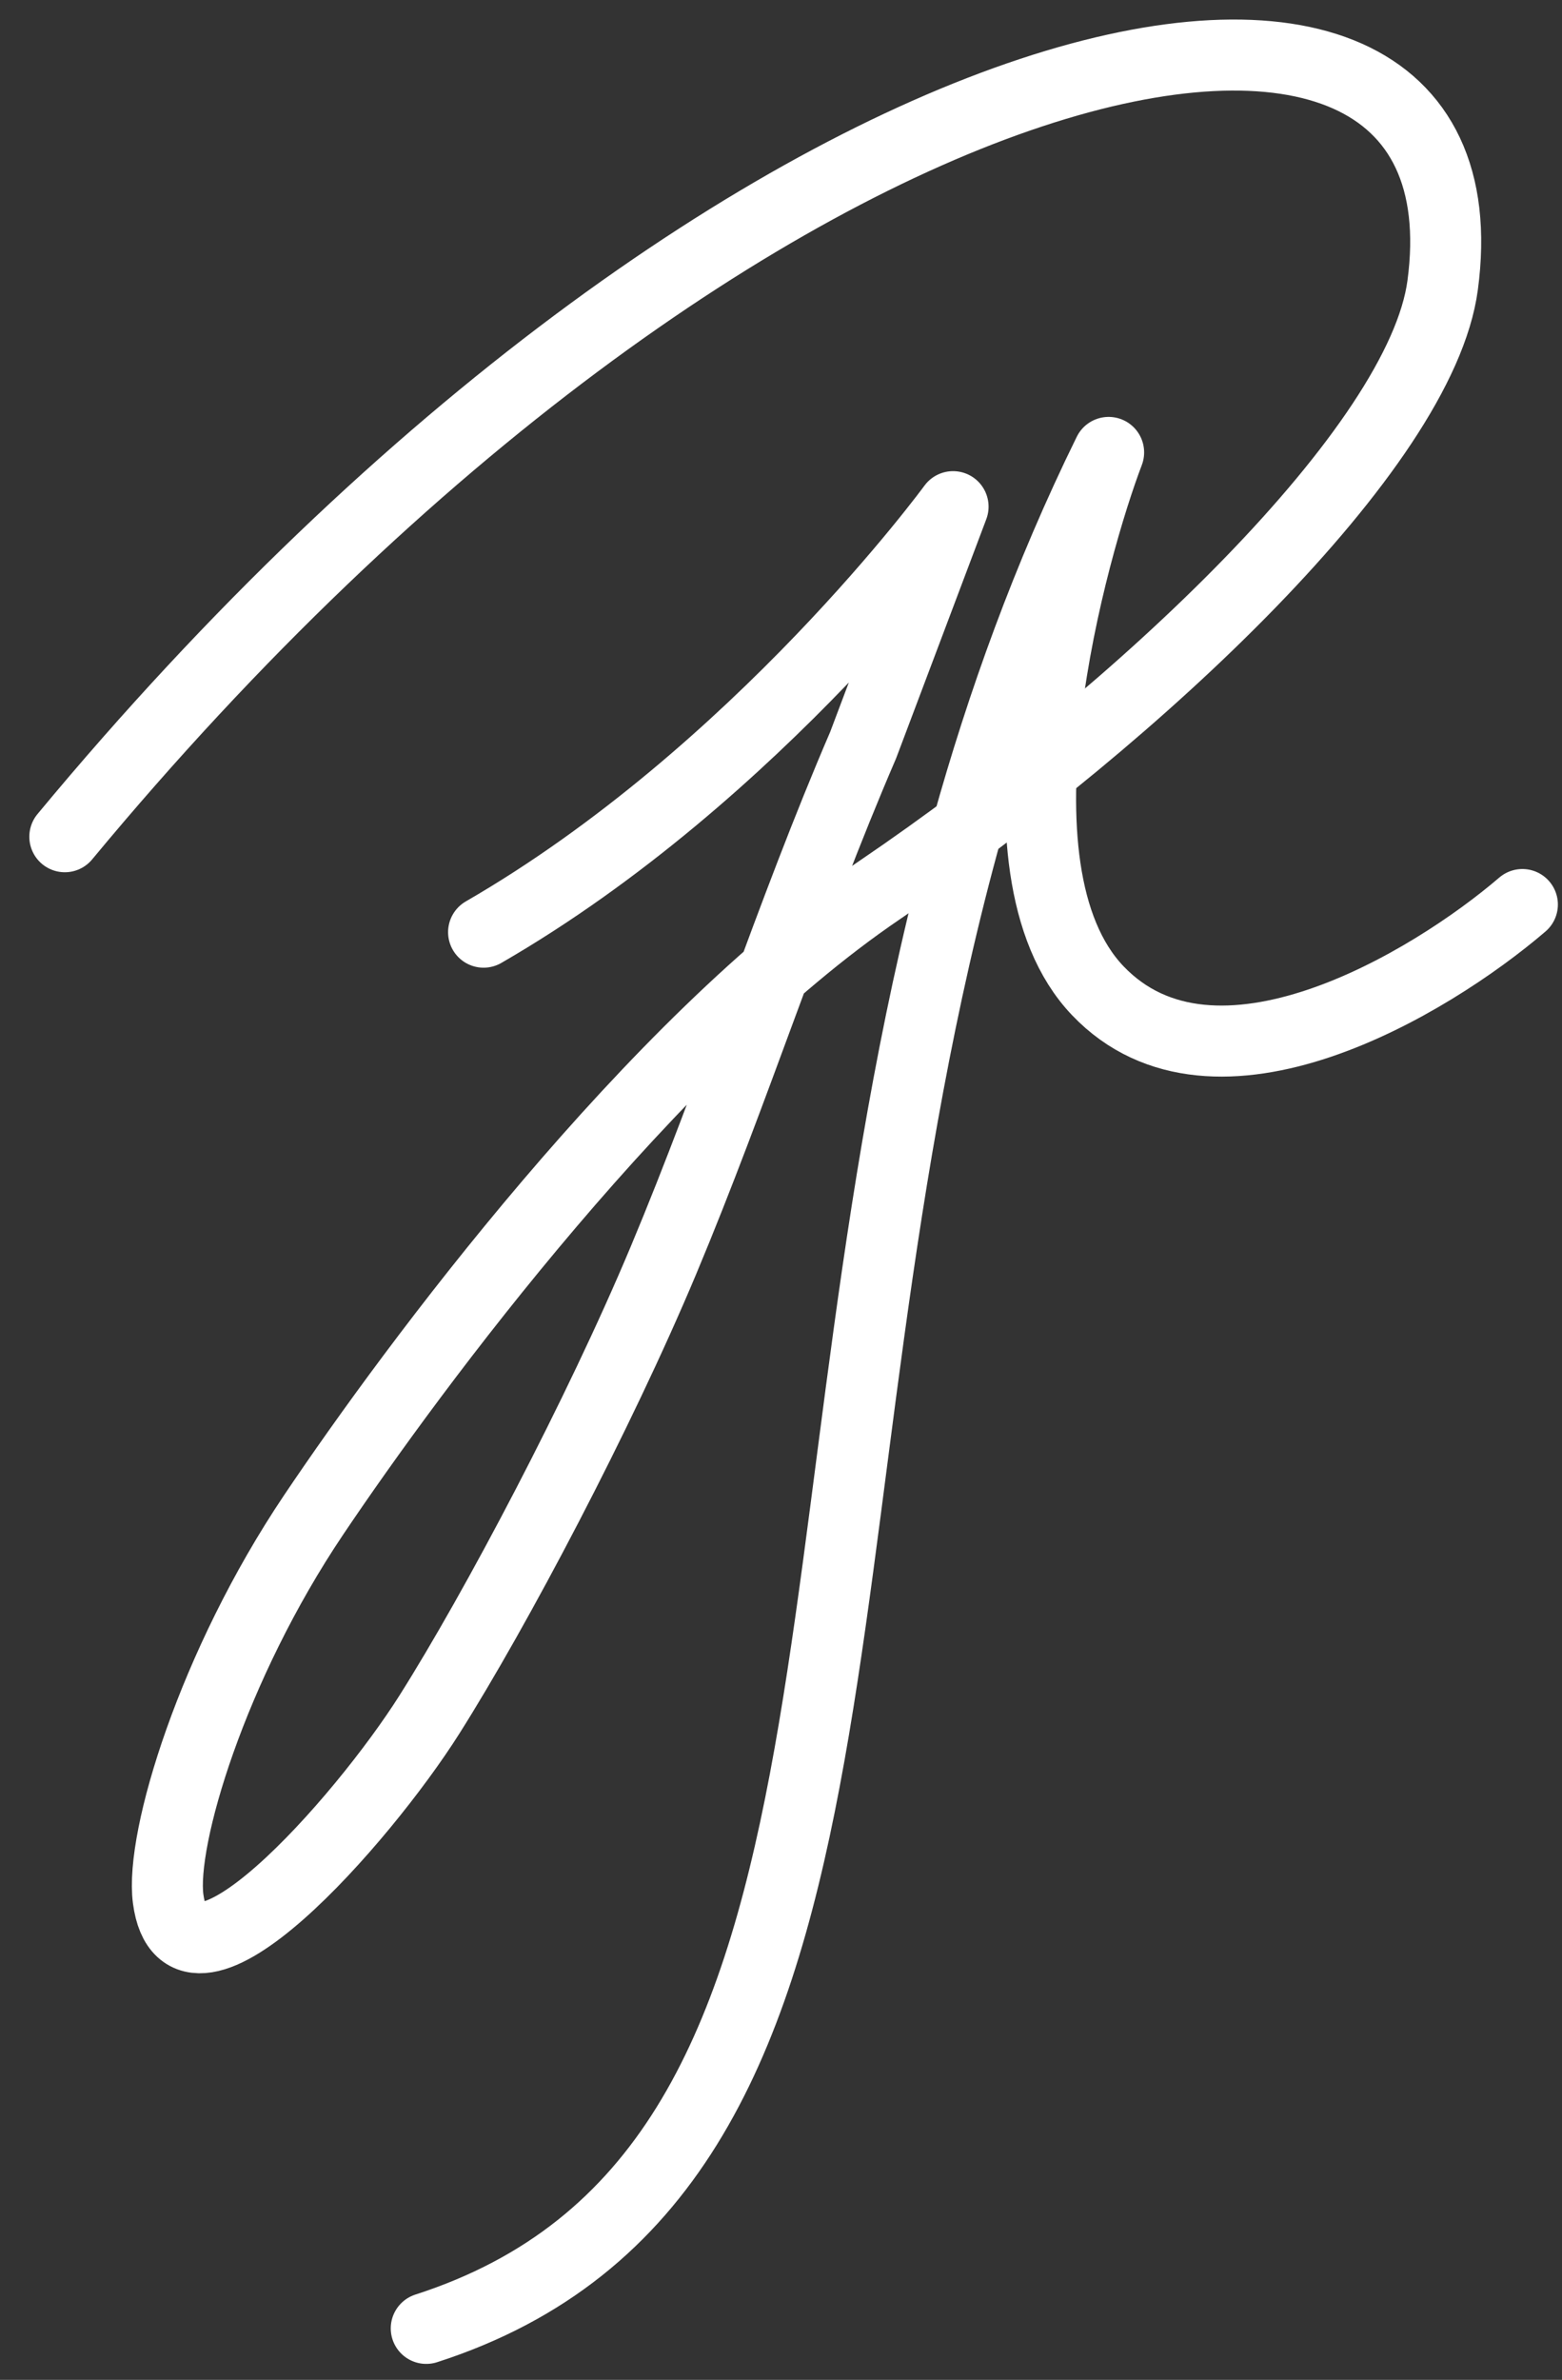 <svg width="44" height="67" viewBox="0 0 44 67" fill="none" xmlns="http://www.w3.org/2000/svg">
<rect x="0" y="0" width="44" height="67" fill="#333333" stroke="none"/>
<path d="M13.622 26.243C21.351 21.781 26.847 14.264 26.847 14.264L24.314 20.977C22.256 25.753 20.691 30.708 18.686 35.489C16.873 39.812 13.968 45.309 12.094 48.272C10.22 51.234 5.202 56.949 4.737 53.458C4.512 51.762 5.987 46.882 8.834 42.649C11.68 38.416 18.378 29.401 24.781 25.056C32.096 20.093 40.026 12.606 40.638 8.031C42.244 -3.962 21.041 0.396 1.826 23.556" stroke="white" stroke-width="2" stroke-linecap="round" stroke-linejoin="round"/>
<path d="M12.007 65.55C25.566 61.184 21.803 42.839 27.25 23.302C28.228 19.794 29.503 16.248 31.229 12.737C30.232 15.353 27.637 24.456 30.926 27.894C34.214 31.332 40.268 27.707 42.884 25.465" stroke="white" stroke-width="2" stroke-linecap="round" stroke-linejoin="round"/>
</svg>
